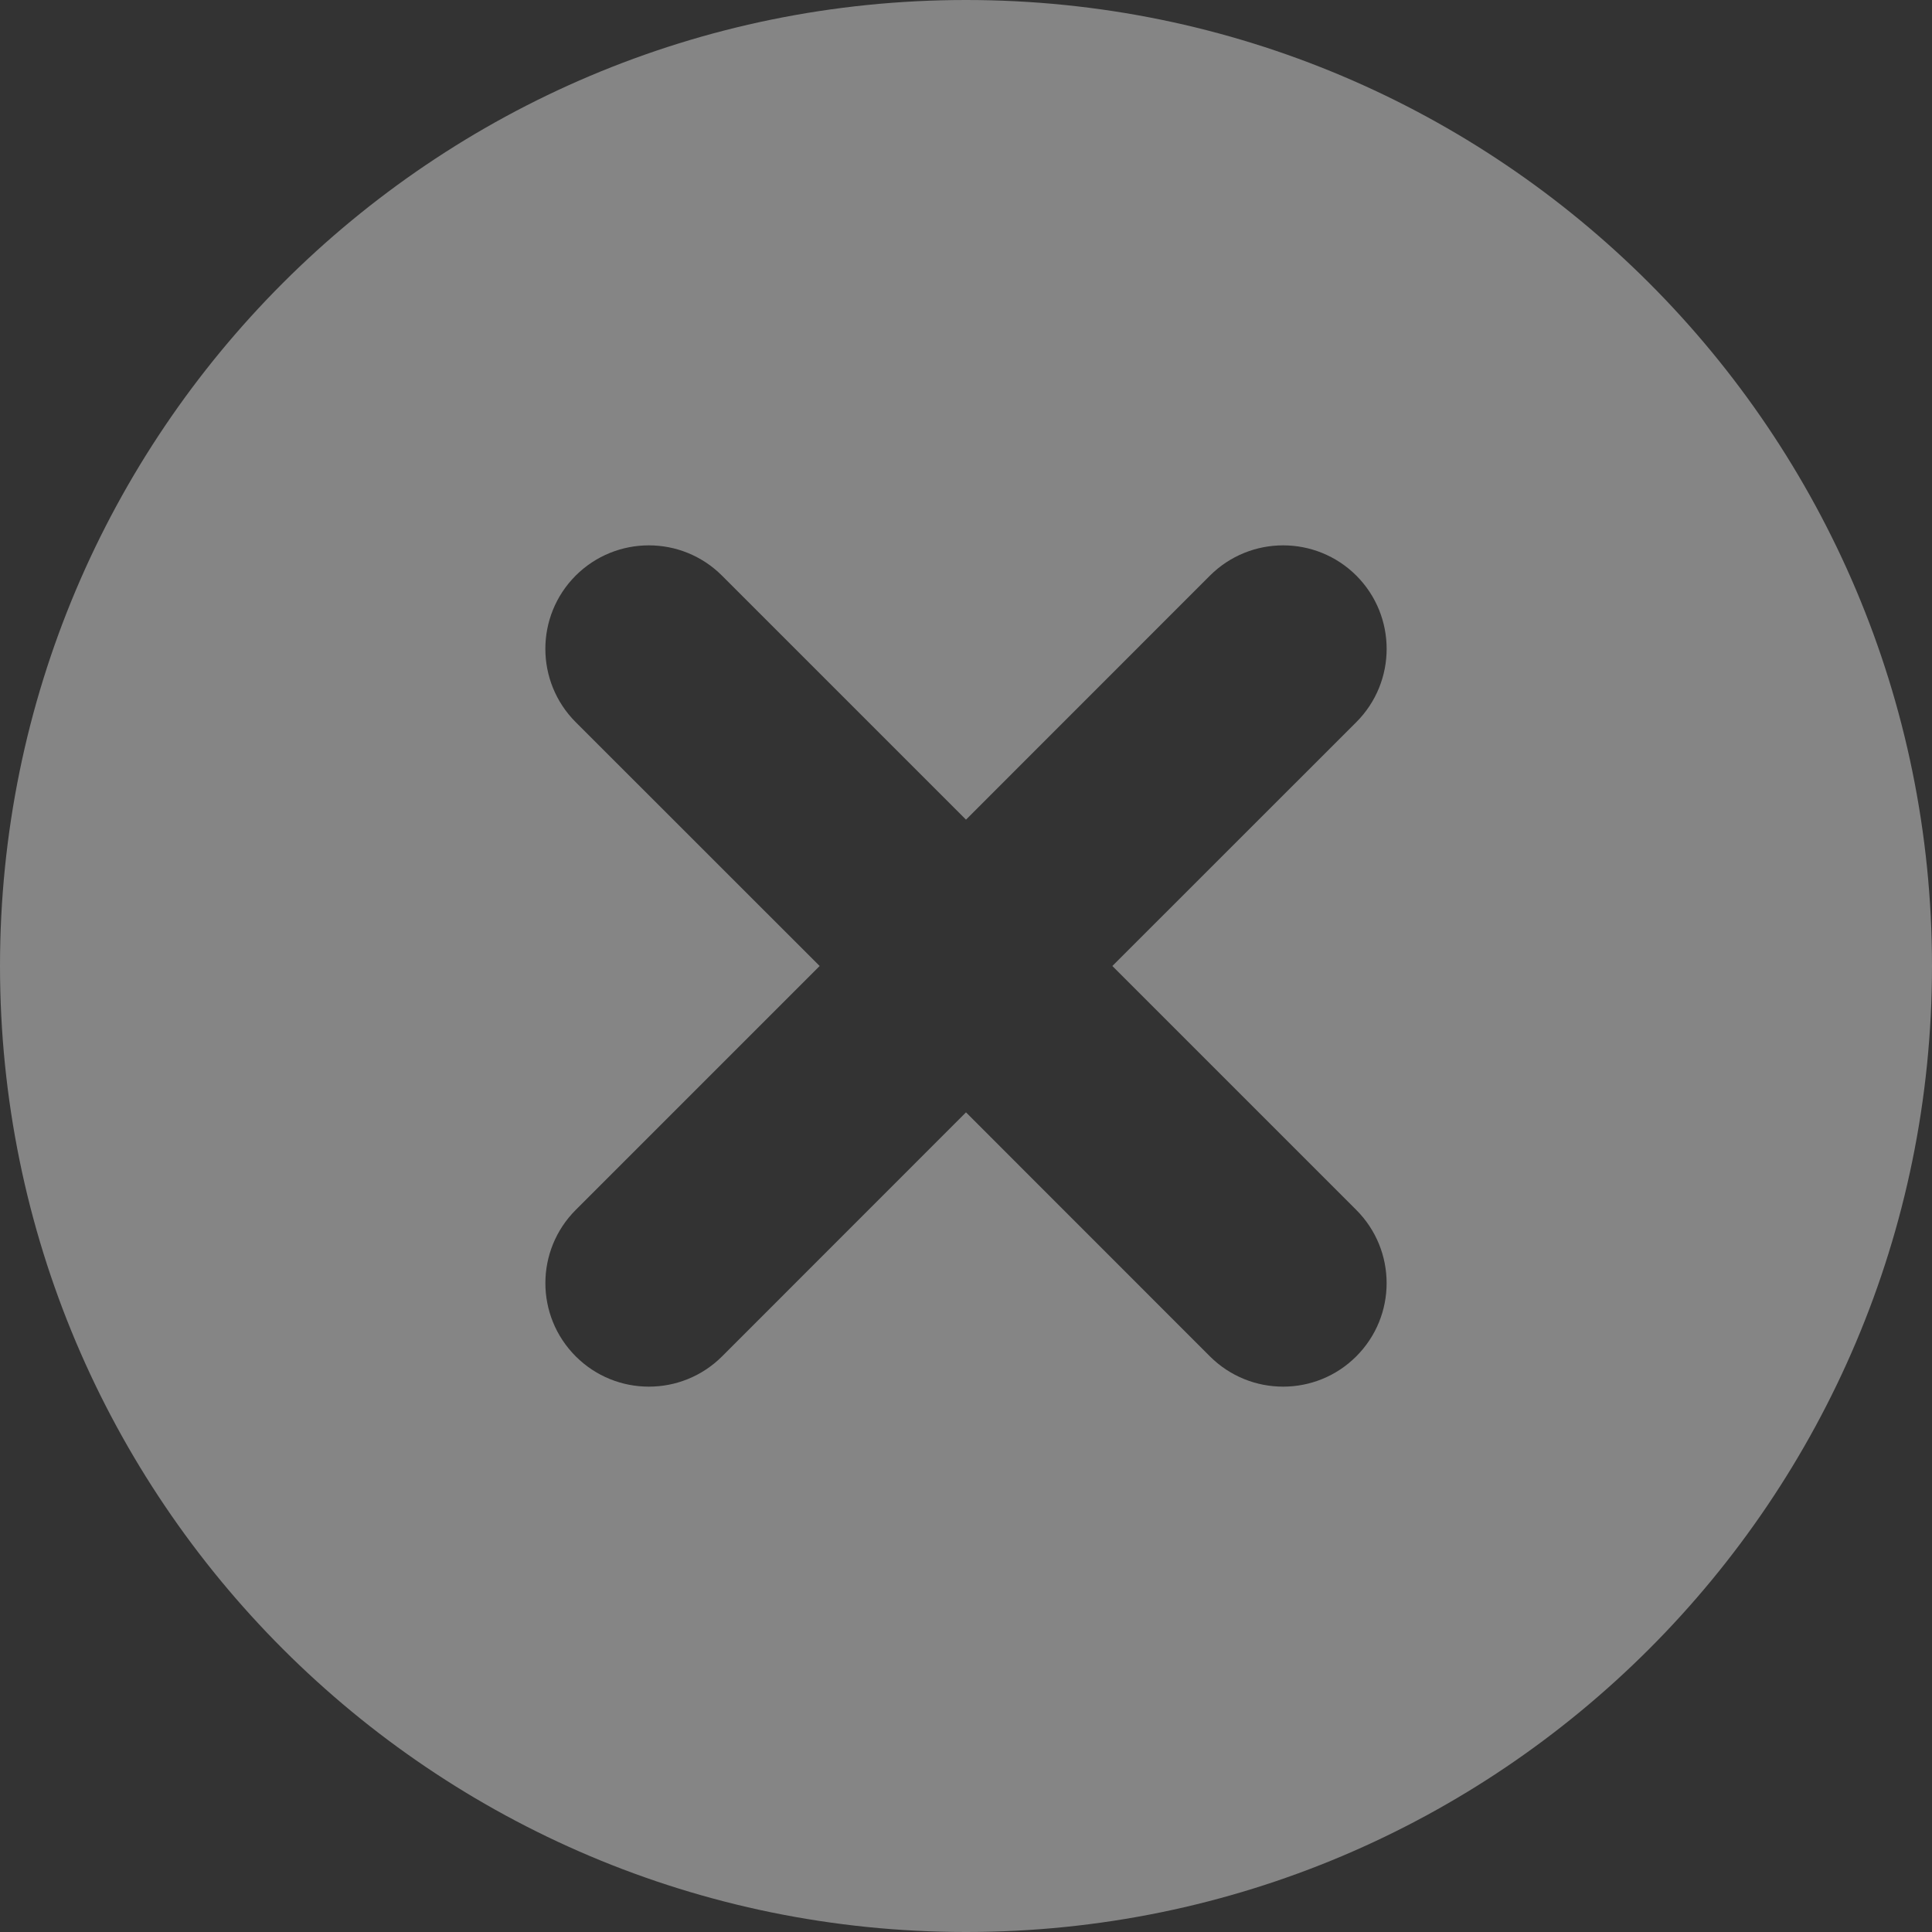 <svg width="20" height="20" viewBox="0 0 20 20" fill="none" xmlns="http://www.w3.org/2000/svg">
<rect x="0" y="0" width="20" height="20" fill="#333333" stroke="none"/>
<path opacity="0.4" fill-rule="evenodd" clip-rule="evenodd" d="M10 20C15.523 20 20 15.523 20 10C20 4.477 15.523 0 10 0C4.477 0 0 4.477 0 10C0 15.523 4.477 20 10 20ZM12.525 5.959C12.944 5.541 13.622 5.541 14.041 5.959C14.459 6.378 14.459 7.056 14.041 7.475L11.515 10L14.04 12.525C14.459 12.944 14.459 13.622 14.04 14.041C13.622 14.459 12.944 14.459 12.525 14.041L10 11.515L7.475 14.041C7.056 14.459 6.378 14.459 5.96 14.041C5.541 13.622 5.541 12.944 5.96 12.525L8.485 10L5.959 7.475C5.541 7.056 5.541 6.378 5.959 5.959C6.378 5.541 7.056 5.541 7.474 5.959L10 8.485L12.525 5.959Z" fill="white"/>
</svg>

